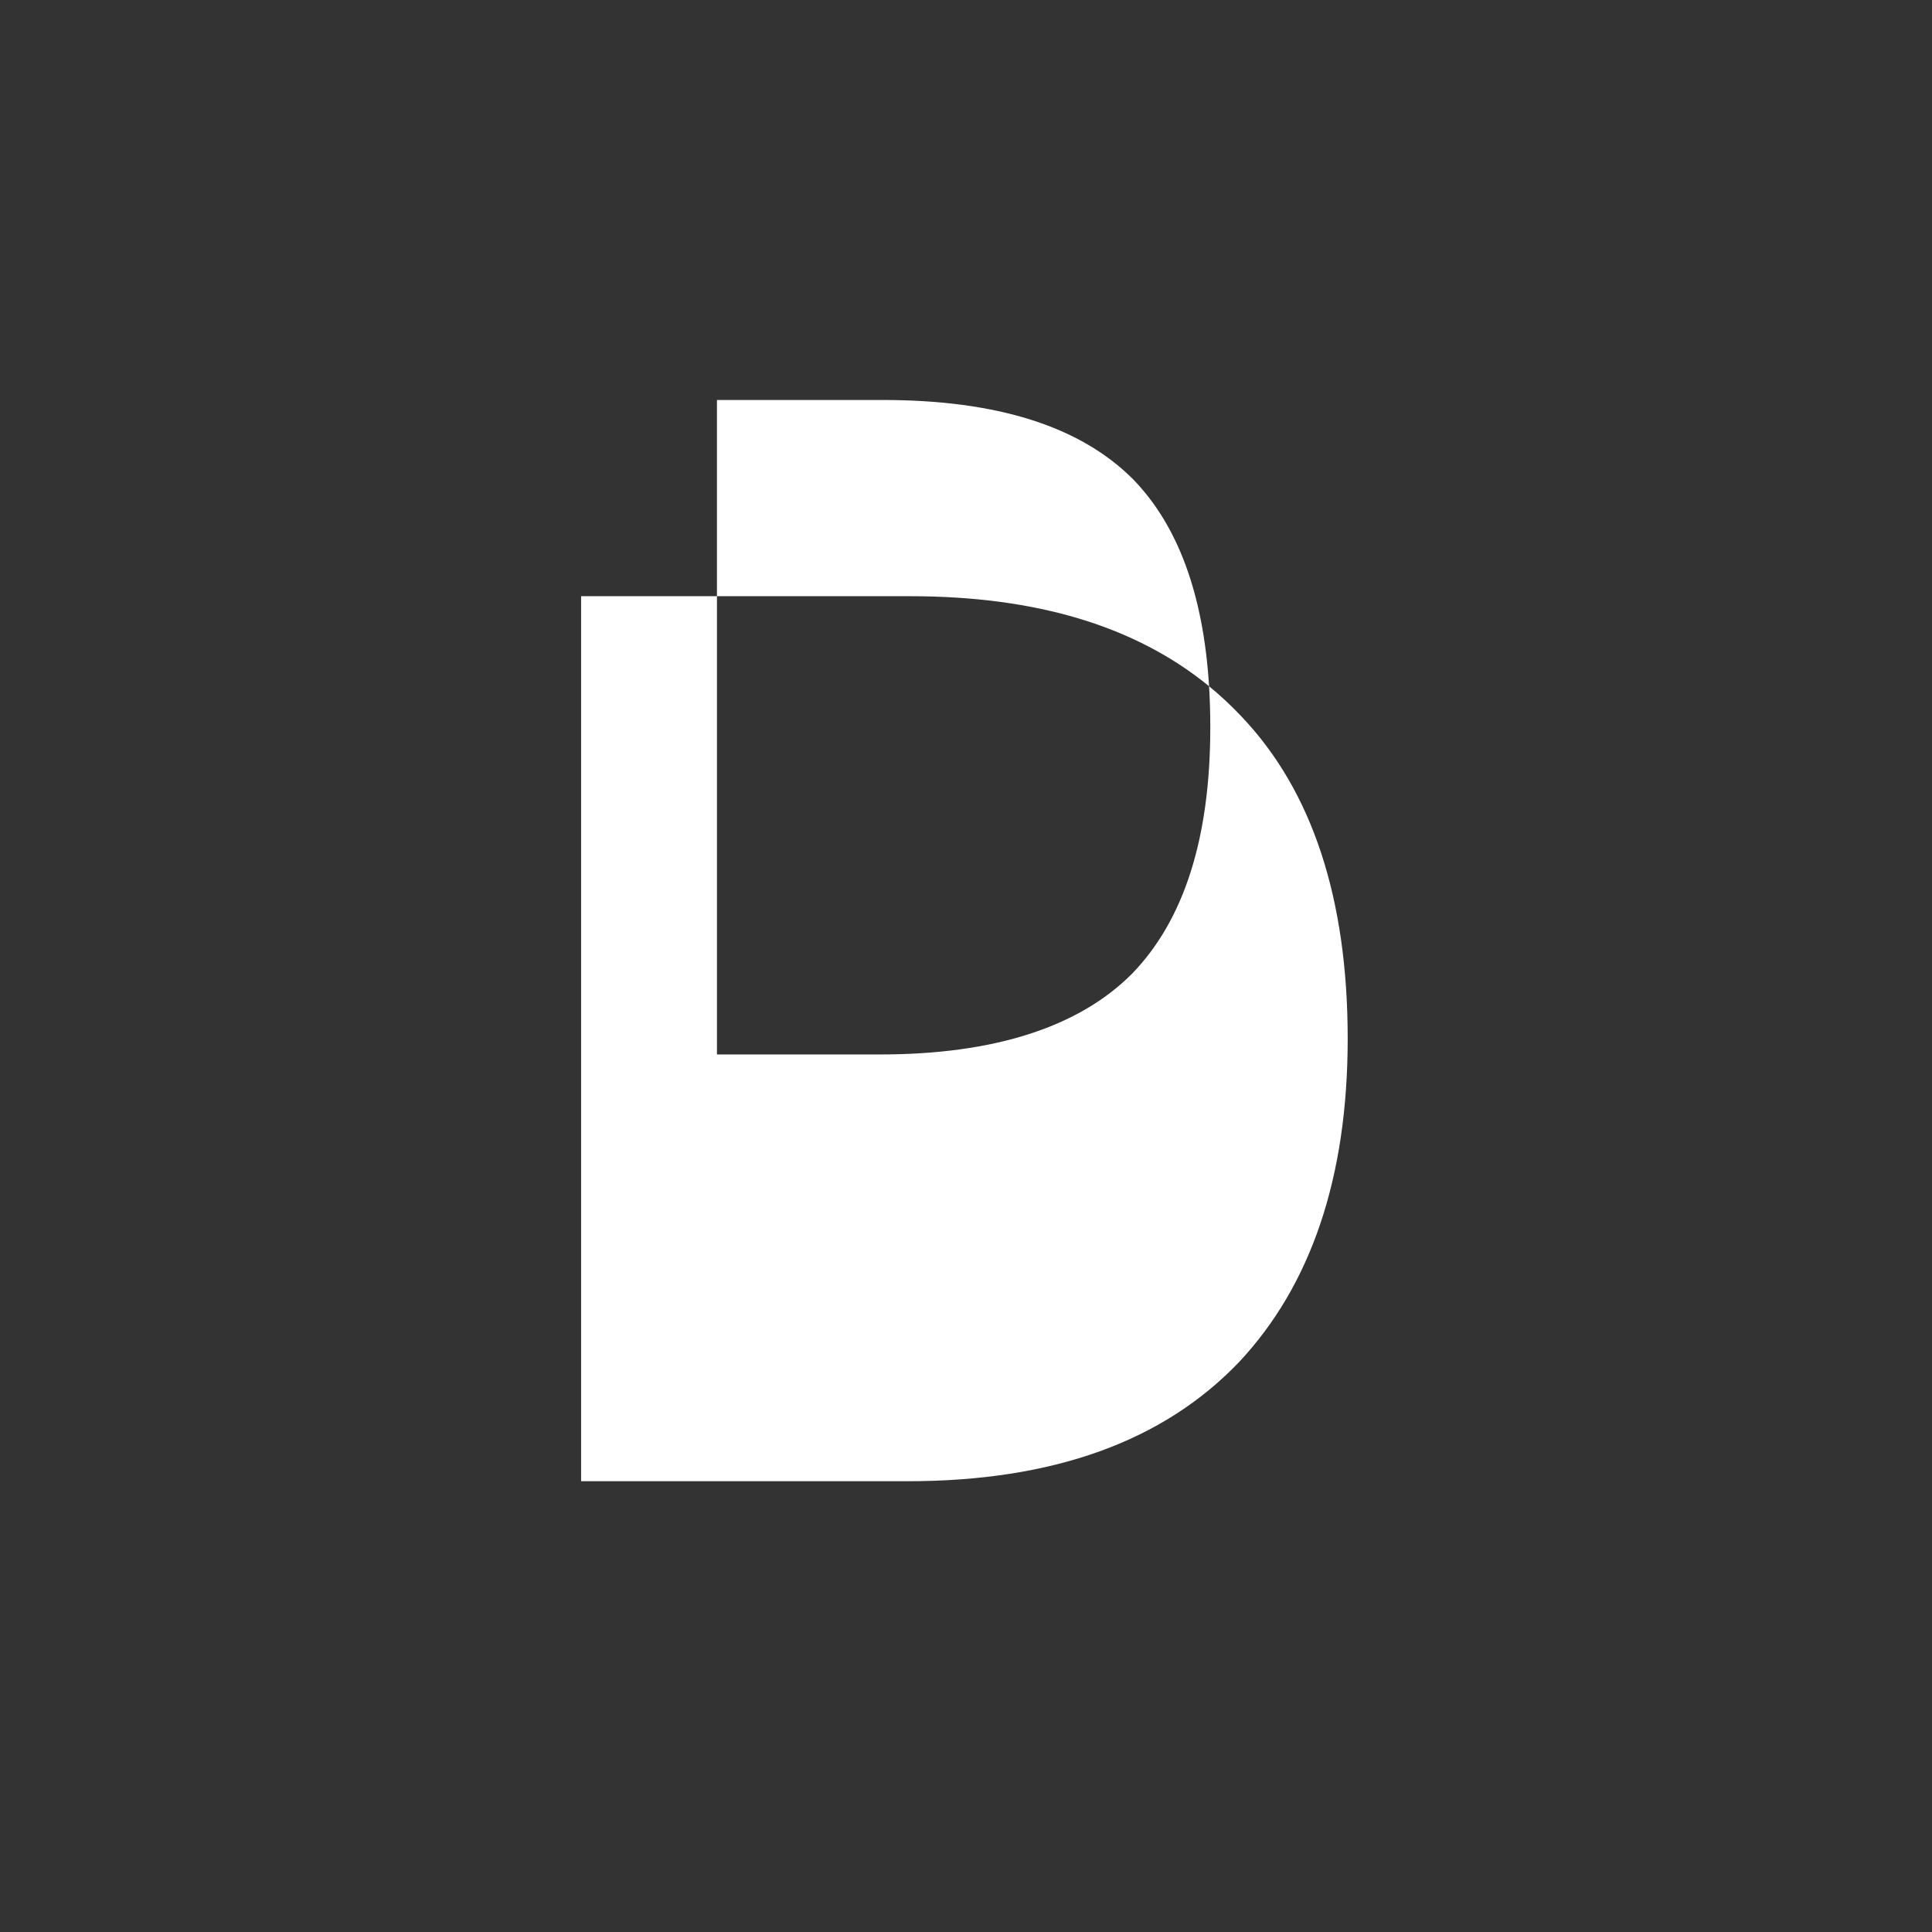 <?xml version="1.0" encoding="UTF-8"?>
<svg width="256px" height="256px" viewBox="0 0 256 256" version="1.1" xmlns="http://www.w3.org/2000/svg" xmlns:xlink="http://www.w3.org/1999/xlink" style="background: #000000;">
    <rect x="0" y="0" width="256" height="256" fill="#333333" stroke="none"/>
    <defs></defs>
    <g id="Symbols" stroke="none" stroke-width="1" fill="none" fill-rule="evenodd">
        <g id="home_logo_2" fill="#FFFFFF">
            <path d="M95,79 L95,53 L116.958,53 C132.043,53 143.106,56.449 150.146,63.512 C156.018,69.554 159.448,78.62 160.208,90.931 C161.719,92.168 163.148,93.501 164.496,94.932 C173.882,104.786 178.576,119.076 178.576,137.635 C178.576,156.03 173.715,170.32 164.161,180.503 C154.104,191.014 139.521,196.27 120.245,196.27 L77,196.27 L77,79 L95,79 Z M95,79 L95,139.721 L116.623,139.721 C131.708,139.721 142.938,136.107 149.978,129.045 C156.85,121.982 160.37,111.142 160.37,96.36 C160.37,94.485 160.316,92.676 160.208,90.931 C150.446,82.942 137.273,79 120.58,79 L95,79 Z" id="Combined-Shape"></path>
        </g>
    </g>
</svg>